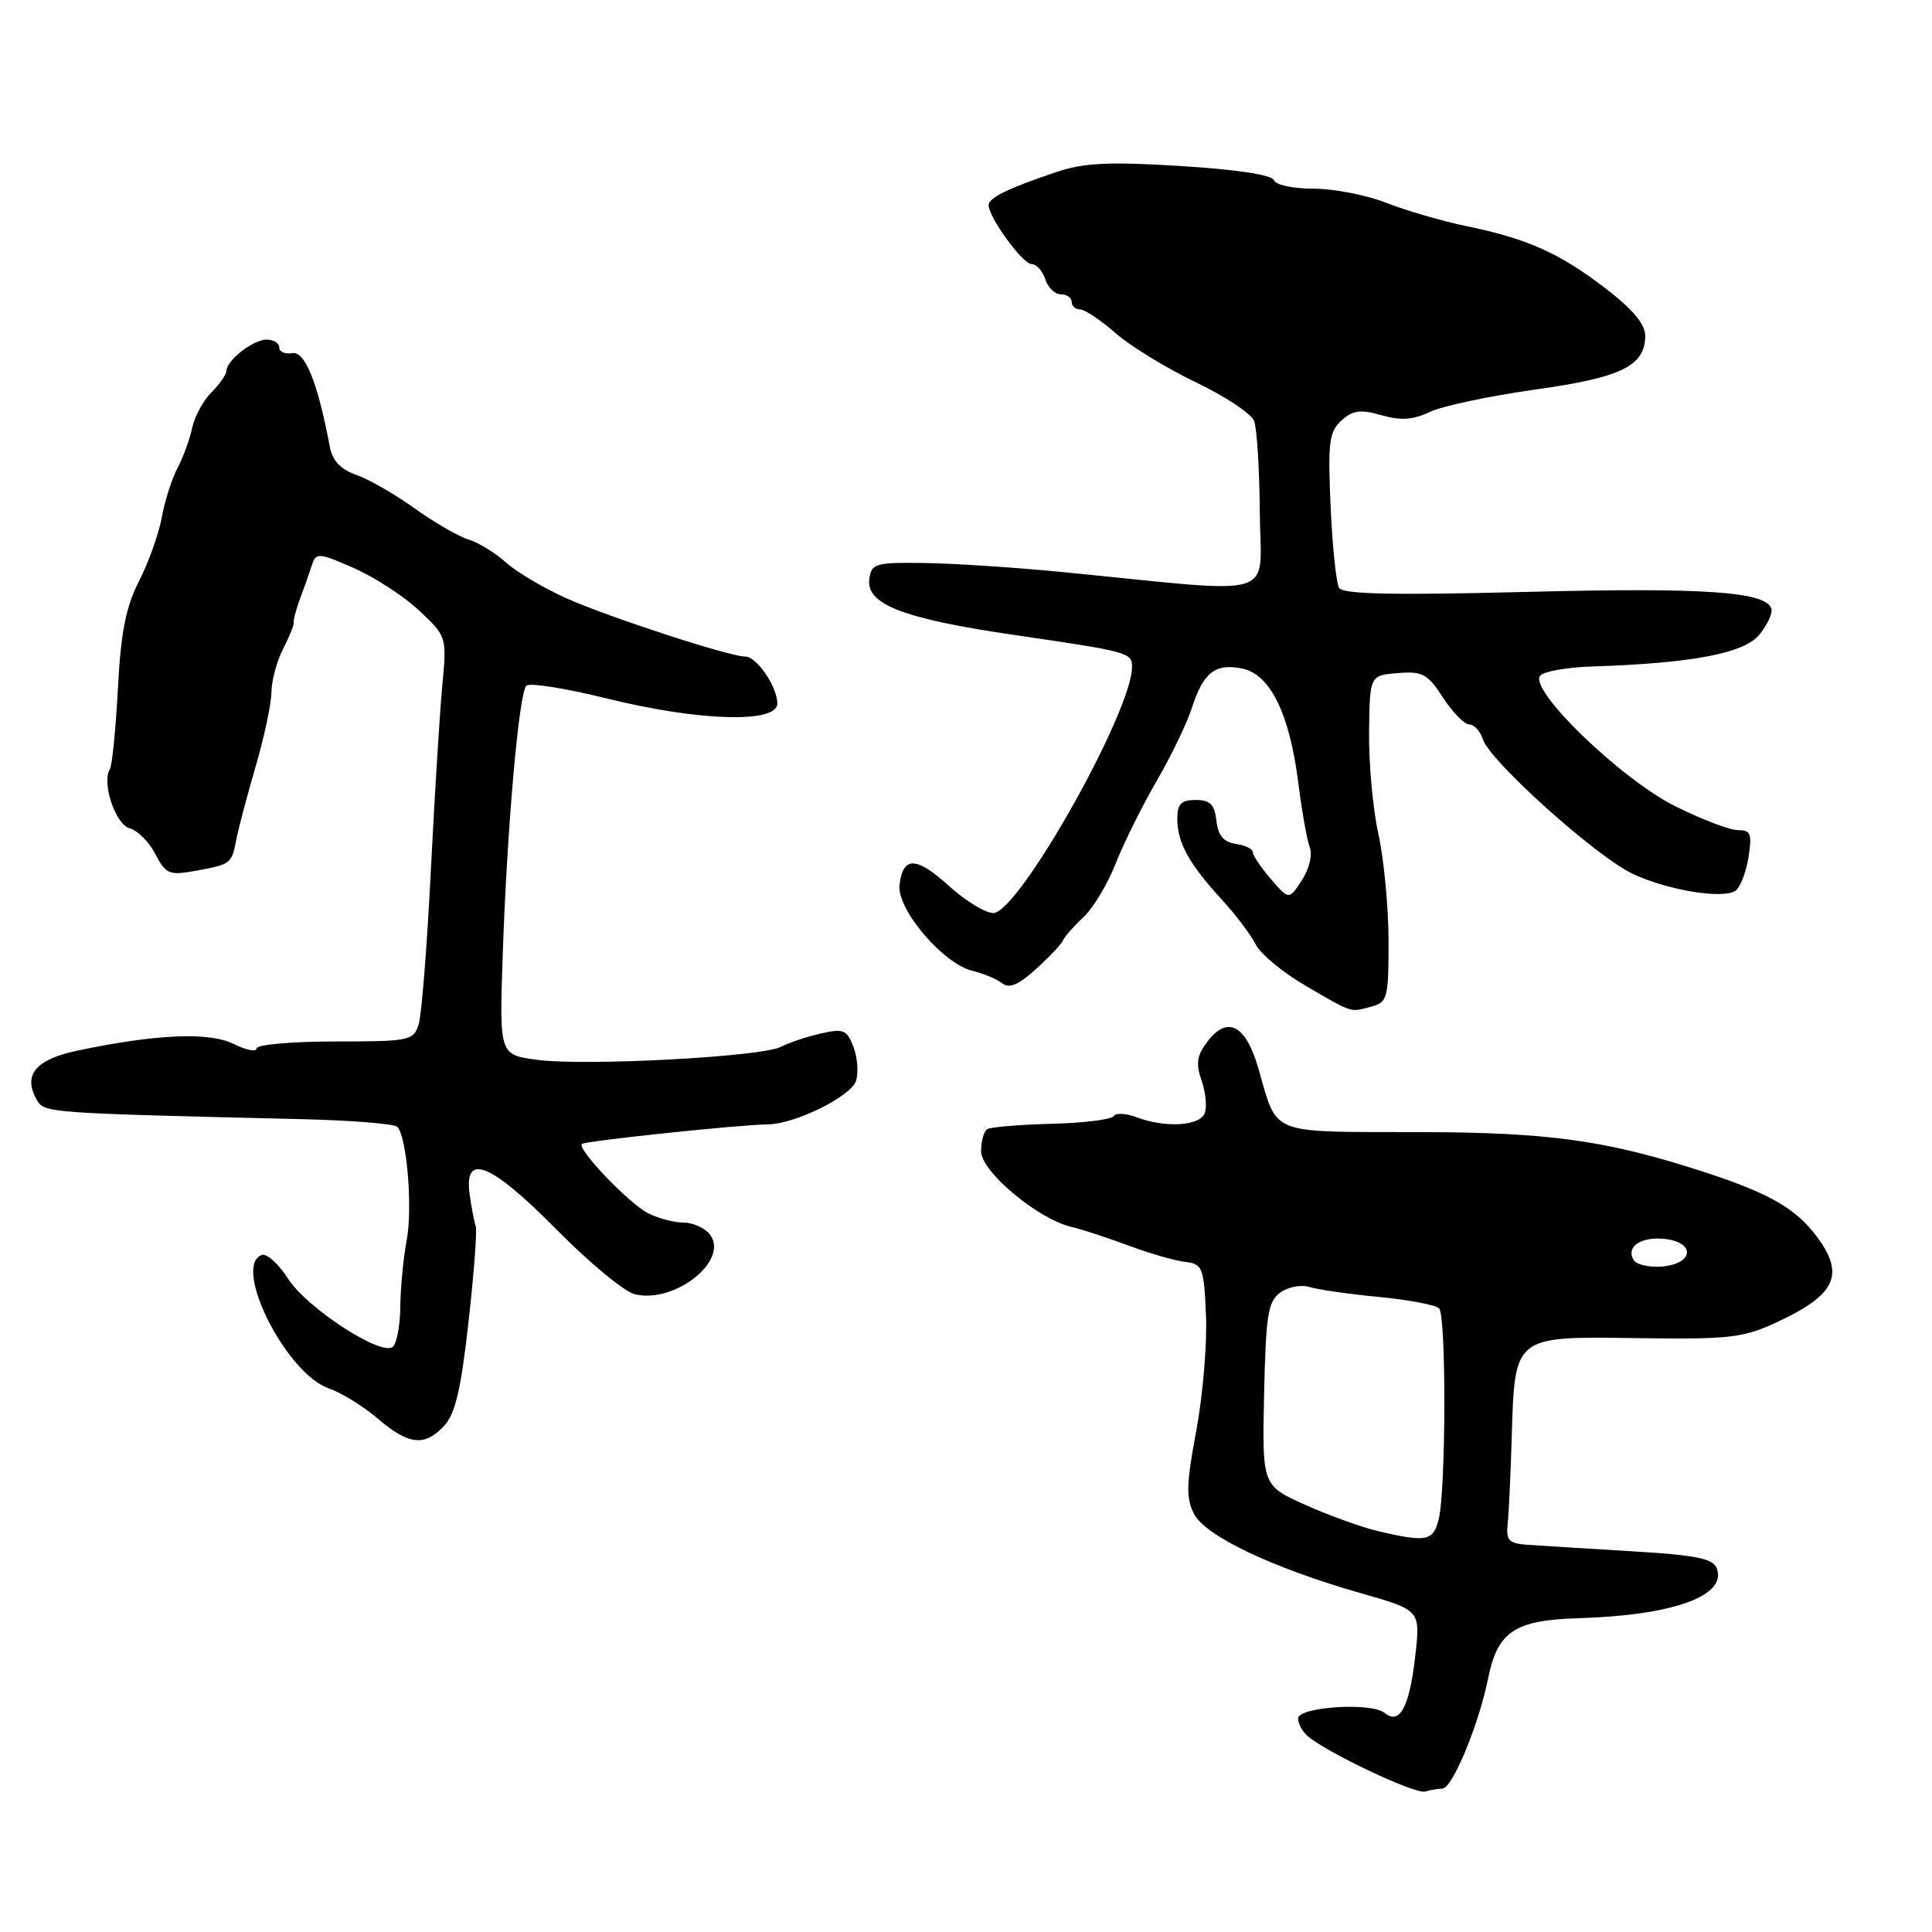 <?xml version="1.0" encoding="UTF-8" standalone="no"?>
<!DOCTYPE svg PUBLIC "-//W3C//DTD SVG 1.1//EN" "http://www.w3.org/Graphics/SVG/1.1/DTD/svg11.dtd" >
<svg xmlns="http://www.w3.org/2000/svg" xmlns:xlink="http://www.w3.org/1999/xlink" version="1.1" viewBox="0 0 256 256">
 <g >
 <path fill="currentColor"
d=" M 191.12 237.00 C 192.44 237.00 195.94 228.56 197.19 222.36 C 198.44 216.18 200.72 214.67 209.16 214.42 C 221.69 214.05 228.88 211.46 227.48 207.80 C 226.98 206.51 224.70 206.05 216.18 205.55 C 210.31 205.19 204.15 204.82 202.50 204.70 C 199.94 204.53 199.54 204.13 199.77 202.00 C 199.92 200.62 200.16 195.45 200.31 190.50 C 200.72 176.91 200.51 177.08 216.95 177.31 C 229.19 177.48 230.97 177.28 235.42 175.21 C 243.23 171.58 244.49 168.94 240.80 163.94 C 237.83 159.93 234.10 157.88 224.00 154.72 C 212.30 151.05 204.81 150.06 188.50 150.01 C 167.76 149.96 169.37 150.59 166.72 141.50 C 165.05 135.75 162.62 134.53 159.95 138.07 C 158.59 139.87 158.44 140.96 159.22 143.19 C 159.76 144.75 159.95 146.69 159.63 147.51 C 158.98 149.21 154.39 149.48 150.60 148.04 C 149.21 147.51 147.84 147.44 147.57 147.89 C 147.29 148.34 143.59 148.80 139.34 148.91 C 135.10 149.02 131.26 149.34 130.81 149.62 C 130.37 149.89 130.00 151.21 130.00 152.55 C 130.00 155.24 137.53 161.54 142.00 162.58 C 143.38 162.90 146.75 164.01 149.50 165.03 C 152.25 166.06 155.62 167.04 157.00 167.20 C 159.36 167.48 159.52 167.88 159.80 174.32 C 159.96 178.07 159.38 184.95 158.51 189.60 C 157.19 196.62 157.14 198.50 158.21 200.59 C 159.72 203.54 168.60 207.76 180.36 211.12 C 188.22 213.36 188.22 213.36 187.53 219.42 C 186.76 226.21 185.46 228.63 183.47 226.97 C 181.73 225.53 172.01 226.16 172.00 227.71 C 172.00 228.38 172.56 229.42 173.25 230.02 C 175.70 232.18 187.52 237.77 188.83 237.39 C 189.56 237.18 190.59 237.00 191.12 237.00 Z  M 58.85 188.93 C 60.32 187.36 61.09 184.08 62.08 175.18 C 62.80 168.76 63.23 163.05 63.04 162.50 C 62.84 161.95 62.48 160.04 62.23 158.25 C 61.45 152.64 65.01 154.08 73.75 162.93 C 78.06 167.29 82.71 171.14 84.08 171.48 C 89.44 172.83 96.81 166.89 94.00 163.49 C 93.31 162.67 91.77 162.00 90.58 162.00 C 89.38 162.00 87.30 161.46 85.95 160.80 C 83.43 159.57 76.41 152.24 77.11 151.58 C 77.53 151.18 98.03 149.02 101.70 148.99 C 105.33 148.96 112.77 145.29 113.43 143.21 C 113.77 142.14 113.62 140.12 113.09 138.72 C 112.22 136.46 111.76 136.26 108.79 136.94 C 106.95 137.35 104.56 138.15 103.48 138.71 C 100.90 140.04 77.60 141.28 71.16 140.43 C 66.17 139.77 66.17 139.77 66.61 126.63 C 67.17 109.91 68.75 91.85 69.74 90.86 C 70.16 90.44 74.95 91.20 80.40 92.55 C 92.61 95.57 103.00 95.88 103.00 93.22 C 103.00 91.00 100.27 87.00 98.75 87.00 C 96.66 87.00 80.56 81.75 75.00 79.25 C 71.97 77.89 68.38 75.75 67.00 74.50 C 65.62 73.25 63.41 71.90 62.09 71.49 C 60.76 71.09 57.55 69.23 54.95 67.37 C 52.35 65.50 48.87 63.50 47.22 62.93 C 45.13 62.20 44.05 61.05 43.70 59.19 C 42.12 50.75 40.42 46.51 38.73 46.79 C 37.78 46.96 37.00 46.62 37.00 46.04 C 37.00 45.47 36.25 45.00 35.33 45.00 C 33.54 45.00 30.00 47.76 30.00 49.15 C 30.00 49.62 29.11 50.89 28.03 51.97 C 26.94 53.06 25.78 55.20 25.46 56.72 C 25.13 58.25 24.26 60.62 23.53 62.00 C 22.79 63.38 21.85 66.30 21.45 68.50 C 21.05 70.70 19.69 74.53 18.42 77.00 C 16.67 80.45 16.01 83.78 15.62 91.26 C 15.34 96.63 14.86 101.42 14.56 101.91 C 13.44 103.71 15.31 109.27 17.19 109.76 C 18.23 110.03 19.76 111.56 20.58 113.16 C 21.96 115.82 22.42 116.01 25.79 115.41 C 30.62 114.53 30.68 114.49 31.31 111.26 C 31.60 109.74 32.77 105.35 33.89 101.50 C 35.02 97.65 35.95 93.24 35.97 91.70 C 35.99 90.16 36.68 87.58 37.52 85.96 C 38.36 84.34 38.98 82.77 38.92 82.47 C 38.85 82.16 39.25 80.70 39.80 79.21 C 40.36 77.72 41.06 75.73 41.36 74.79 C 41.87 73.21 42.30 73.25 46.92 75.29 C 49.68 76.50 53.57 79.04 55.57 80.93 C 59.21 84.36 59.21 84.37 58.60 90.93 C 58.26 94.54 57.58 105.60 57.08 115.50 C 56.59 125.40 55.86 134.51 55.47 135.75 C 54.80 137.89 54.28 138.00 44.38 138.00 C 38.67 138.00 34.00 138.42 34.00 138.92 C 34.00 139.43 32.63 139.16 30.96 138.33 C 27.72 136.72 20.74 137.01 10.27 139.21 C 4.74 140.37 3.02 142.42 4.84 145.68 C 5.85 147.48 5.89 147.48 40.21 148.30 C 46.65 148.46 52.24 148.91 52.64 149.31 C 53.92 150.58 54.70 160.16 53.88 164.39 C 53.45 166.65 53.07 170.61 53.04 173.19 C 53.02 175.77 52.54 178.16 51.99 178.51 C 50.26 179.58 40.62 173.26 38.20 169.47 C 36.93 167.49 35.36 166.06 34.70 166.29 C 30.72 167.69 37.88 181.98 43.55 183.96 C 45.23 184.54 48.16 186.35 50.05 187.97 C 54.16 191.48 56.26 191.71 58.85 188.93 Z  M 181.75 133.37 C 183.85 132.81 184.00 132.23 183.99 124.63 C 183.98 120.16 183.37 113.80 182.64 110.50 C 181.91 107.20 181.36 101.12 181.41 97.00 C 181.50 89.50 181.50 89.50 185.20 89.19 C 188.49 88.92 189.16 89.28 191.20 92.43 C 192.47 94.38 194.03 95.98 194.68 95.99 C 195.33 95.99 196.15 96.89 196.49 97.97 C 197.41 100.86 211.61 113.60 216.39 115.81 C 221.02 117.96 228.15 119.14 229.91 118.06 C 230.55 117.66 231.34 115.69 231.67 113.67 C 232.18 110.48 232.00 110.00 230.29 110.00 C 229.21 110.00 225.46 108.57 221.96 106.82 C 214.71 103.20 202.37 91.23 204.11 89.50 C 204.66 88.95 207.68 88.42 210.81 88.32 C 224.20 87.89 231.12 86.58 233.14 84.08 C 234.20 82.77 234.91 81.22 234.71 80.63 C 233.96 78.39 225.71 77.83 202.32 78.43 C 184.69 78.88 177.96 78.74 177.44 77.91 C 177.06 77.28 176.55 72.41 176.31 67.09 C 175.94 58.58 176.11 57.21 177.75 55.72 C 179.27 54.35 180.28 54.22 183.05 55.02 C 185.62 55.75 187.24 55.64 189.49 54.57 C 191.15 53.79 197.38 52.47 203.35 51.63 C 214.86 50.03 218.00 48.49 218.00 44.47 C 218.00 42.96 216.30 40.94 212.75 38.22 C 206.63 33.53 202.42 31.64 194.34 29.97 C 191.13 29.31 186.35 27.92 183.71 26.88 C 181.08 25.85 176.73 25.00 174.05 25.00 C 171.31 25.00 169.00 24.50 168.79 23.87 C 168.56 23.17 163.86 22.46 156.48 22.00 C 146.97 21.41 143.64 21.57 140.03 22.78 C 133.64 24.92 131.00 26.21 131.00 27.18 C 131.00 28.79 135.50 34.98 136.68 34.99 C 137.33 34.99 138.15 35.90 138.50 37.00 C 138.85 38.10 139.78 39.00 140.57 39.00 C 141.36 39.00 142.00 39.45 142.00 40.00 C 142.00 40.55 142.50 41.00 143.12 41.00 C 143.73 41.00 145.84 42.41 147.79 44.12 C 149.75 45.84 154.53 48.77 158.41 50.63 C 162.30 52.49 165.79 54.80 166.17 55.76 C 166.55 56.72 166.89 62.18 166.93 67.90 C 167.01 79.62 170.08 78.68 141.00 75.82 C 134.68 75.20 126.35 74.65 122.50 74.60 C 116.02 74.51 115.48 74.66 115.19 76.69 C 114.71 80.07 119.64 81.98 134.43 84.14 C 149.57 86.35 150.00 86.47 150.00 88.37 C 150.00 94.29 134.98 120.95 131.62 120.98 C 130.59 120.99 127.97 119.40 125.80 117.44 C 121.40 113.46 119.65 113.41 119.19 117.26 C 118.81 120.47 124.97 127.72 128.88 128.65 C 130.32 128.99 132.08 129.73 132.79 130.29 C 133.72 131.03 134.96 130.51 137.28 128.40 C 139.04 126.81 140.66 125.08 140.88 124.57 C 141.11 124.06 142.32 122.68 143.58 121.51 C 144.84 120.34 146.76 117.16 147.83 114.43 C 148.90 111.71 151.35 106.78 153.26 103.49 C 155.17 100.20 157.27 95.85 157.92 93.83 C 159.44 89.10 161.03 87.85 164.61 88.59 C 168.32 89.35 170.89 94.60 172.04 103.80 C 172.51 107.51 173.19 111.33 173.55 112.28 C 173.93 113.27 173.48 115.14 172.50 116.64 C 170.79 119.26 170.79 119.26 168.39 116.47 C 167.08 114.94 166.00 113.34 166.00 112.91 C 166.00 112.49 164.99 112.00 163.75 111.82 C 162.14 111.59 161.41 110.72 161.18 108.75 C 160.94 106.59 160.35 106.00 158.43 106.00 C 156.50 106.00 156.00 106.52 156.00 108.51 C 156.00 111.65 157.55 114.47 161.86 119.16 C 163.71 121.17 165.74 123.85 166.38 125.13 C 167.01 126.40 170.00 128.88 173.02 130.63 C 179.35 134.31 178.84 134.15 181.75 133.37 Z  M 182.58 202.88 C 180.43 202.37 176.09 200.81 172.95 199.40 C 167.24 196.83 167.24 196.83 167.50 184.74 C 167.73 174.27 168.01 172.46 169.63 171.28 C 170.66 170.52 172.40 170.19 173.50 170.53 C 174.60 170.88 178.73 171.47 182.69 171.85 C 186.64 172.23 190.24 172.91 190.69 173.37 C 191.65 174.34 191.60 197.47 190.63 201.33 C 189.91 204.21 189.00 204.39 182.58 202.88 Z  M 216.48 166.97 C 215.39 165.20 217.45 163.81 220.63 164.17 C 224.65 164.63 224.43 167.41 220.34 167.81 C 218.61 167.97 216.87 167.60 216.48 166.97 Z "/>
</g>
</svg>